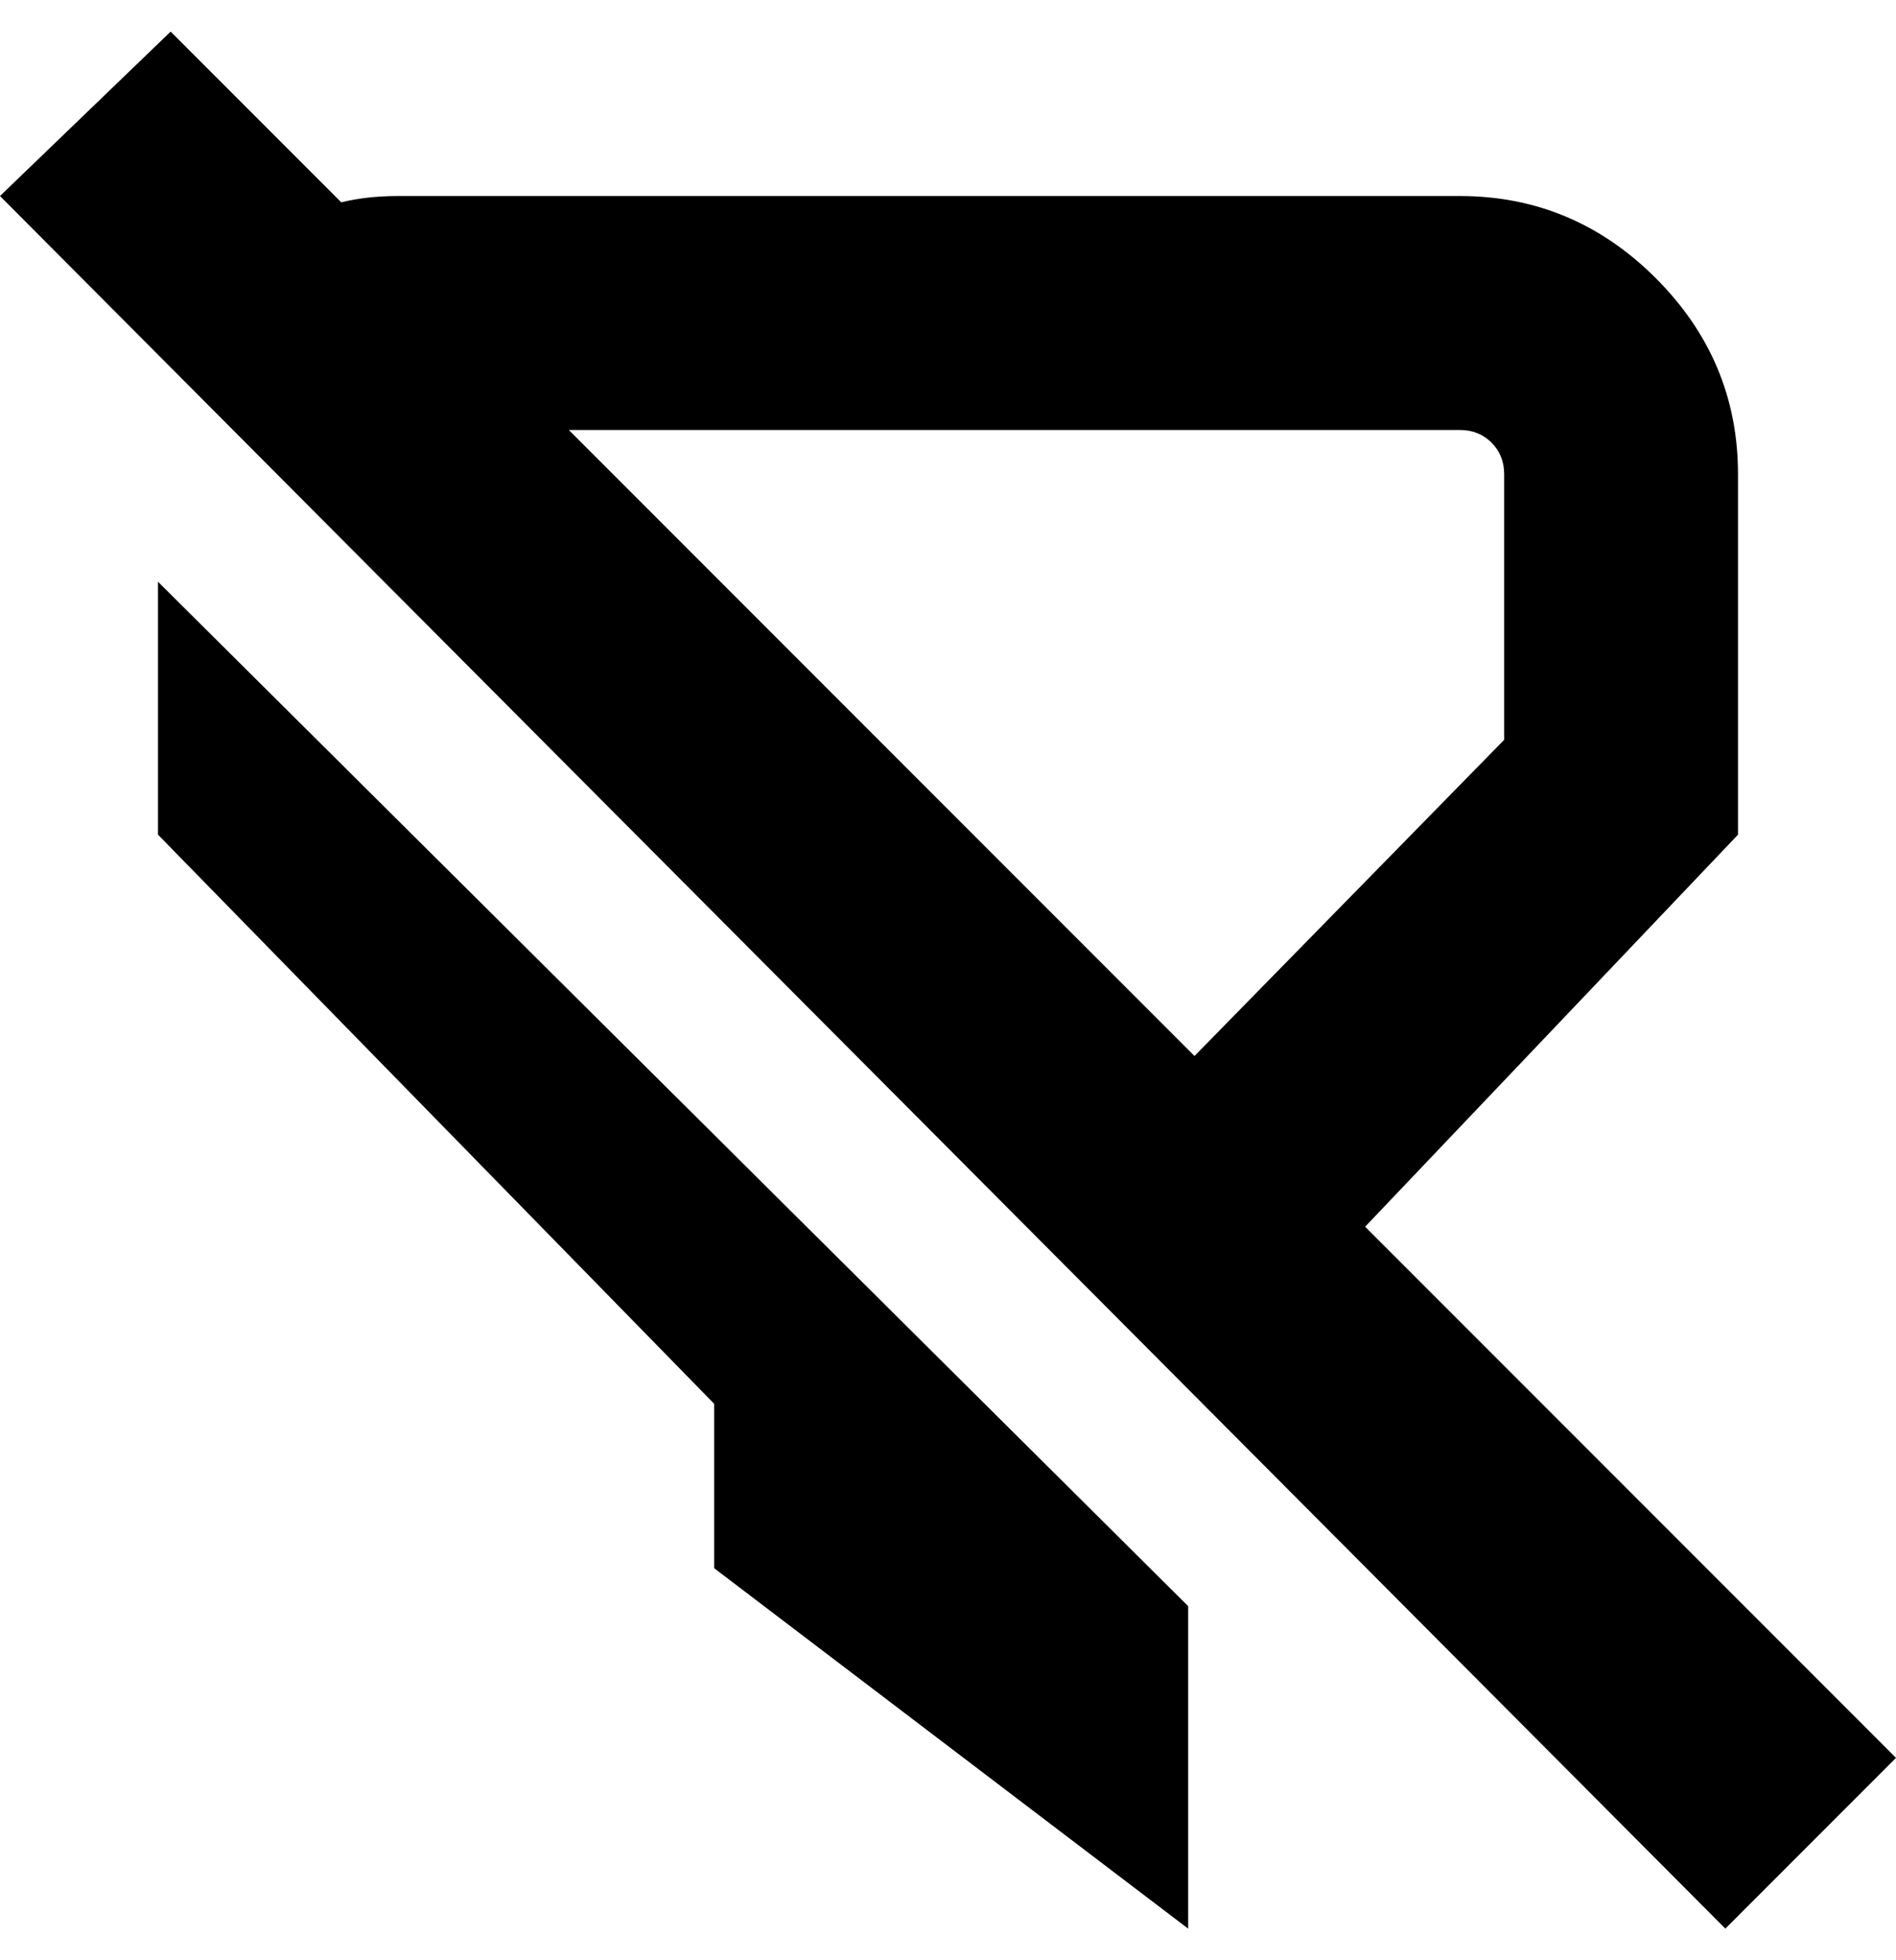 <svg viewBox="0 0 300 310" xmlns="http://www.w3.org/2000/svg"><path d="M216 194l59-62V75q0-18-13-31t-31-13H63q-5 0-9 1L27 5 0 31l273 274 27-27-84-84zm15-126q3 0 5 2t2 5v42l-49 50-99-99h141zM25 92l163 162v51l-75-57v-26l-88-90V92z"/></svg>